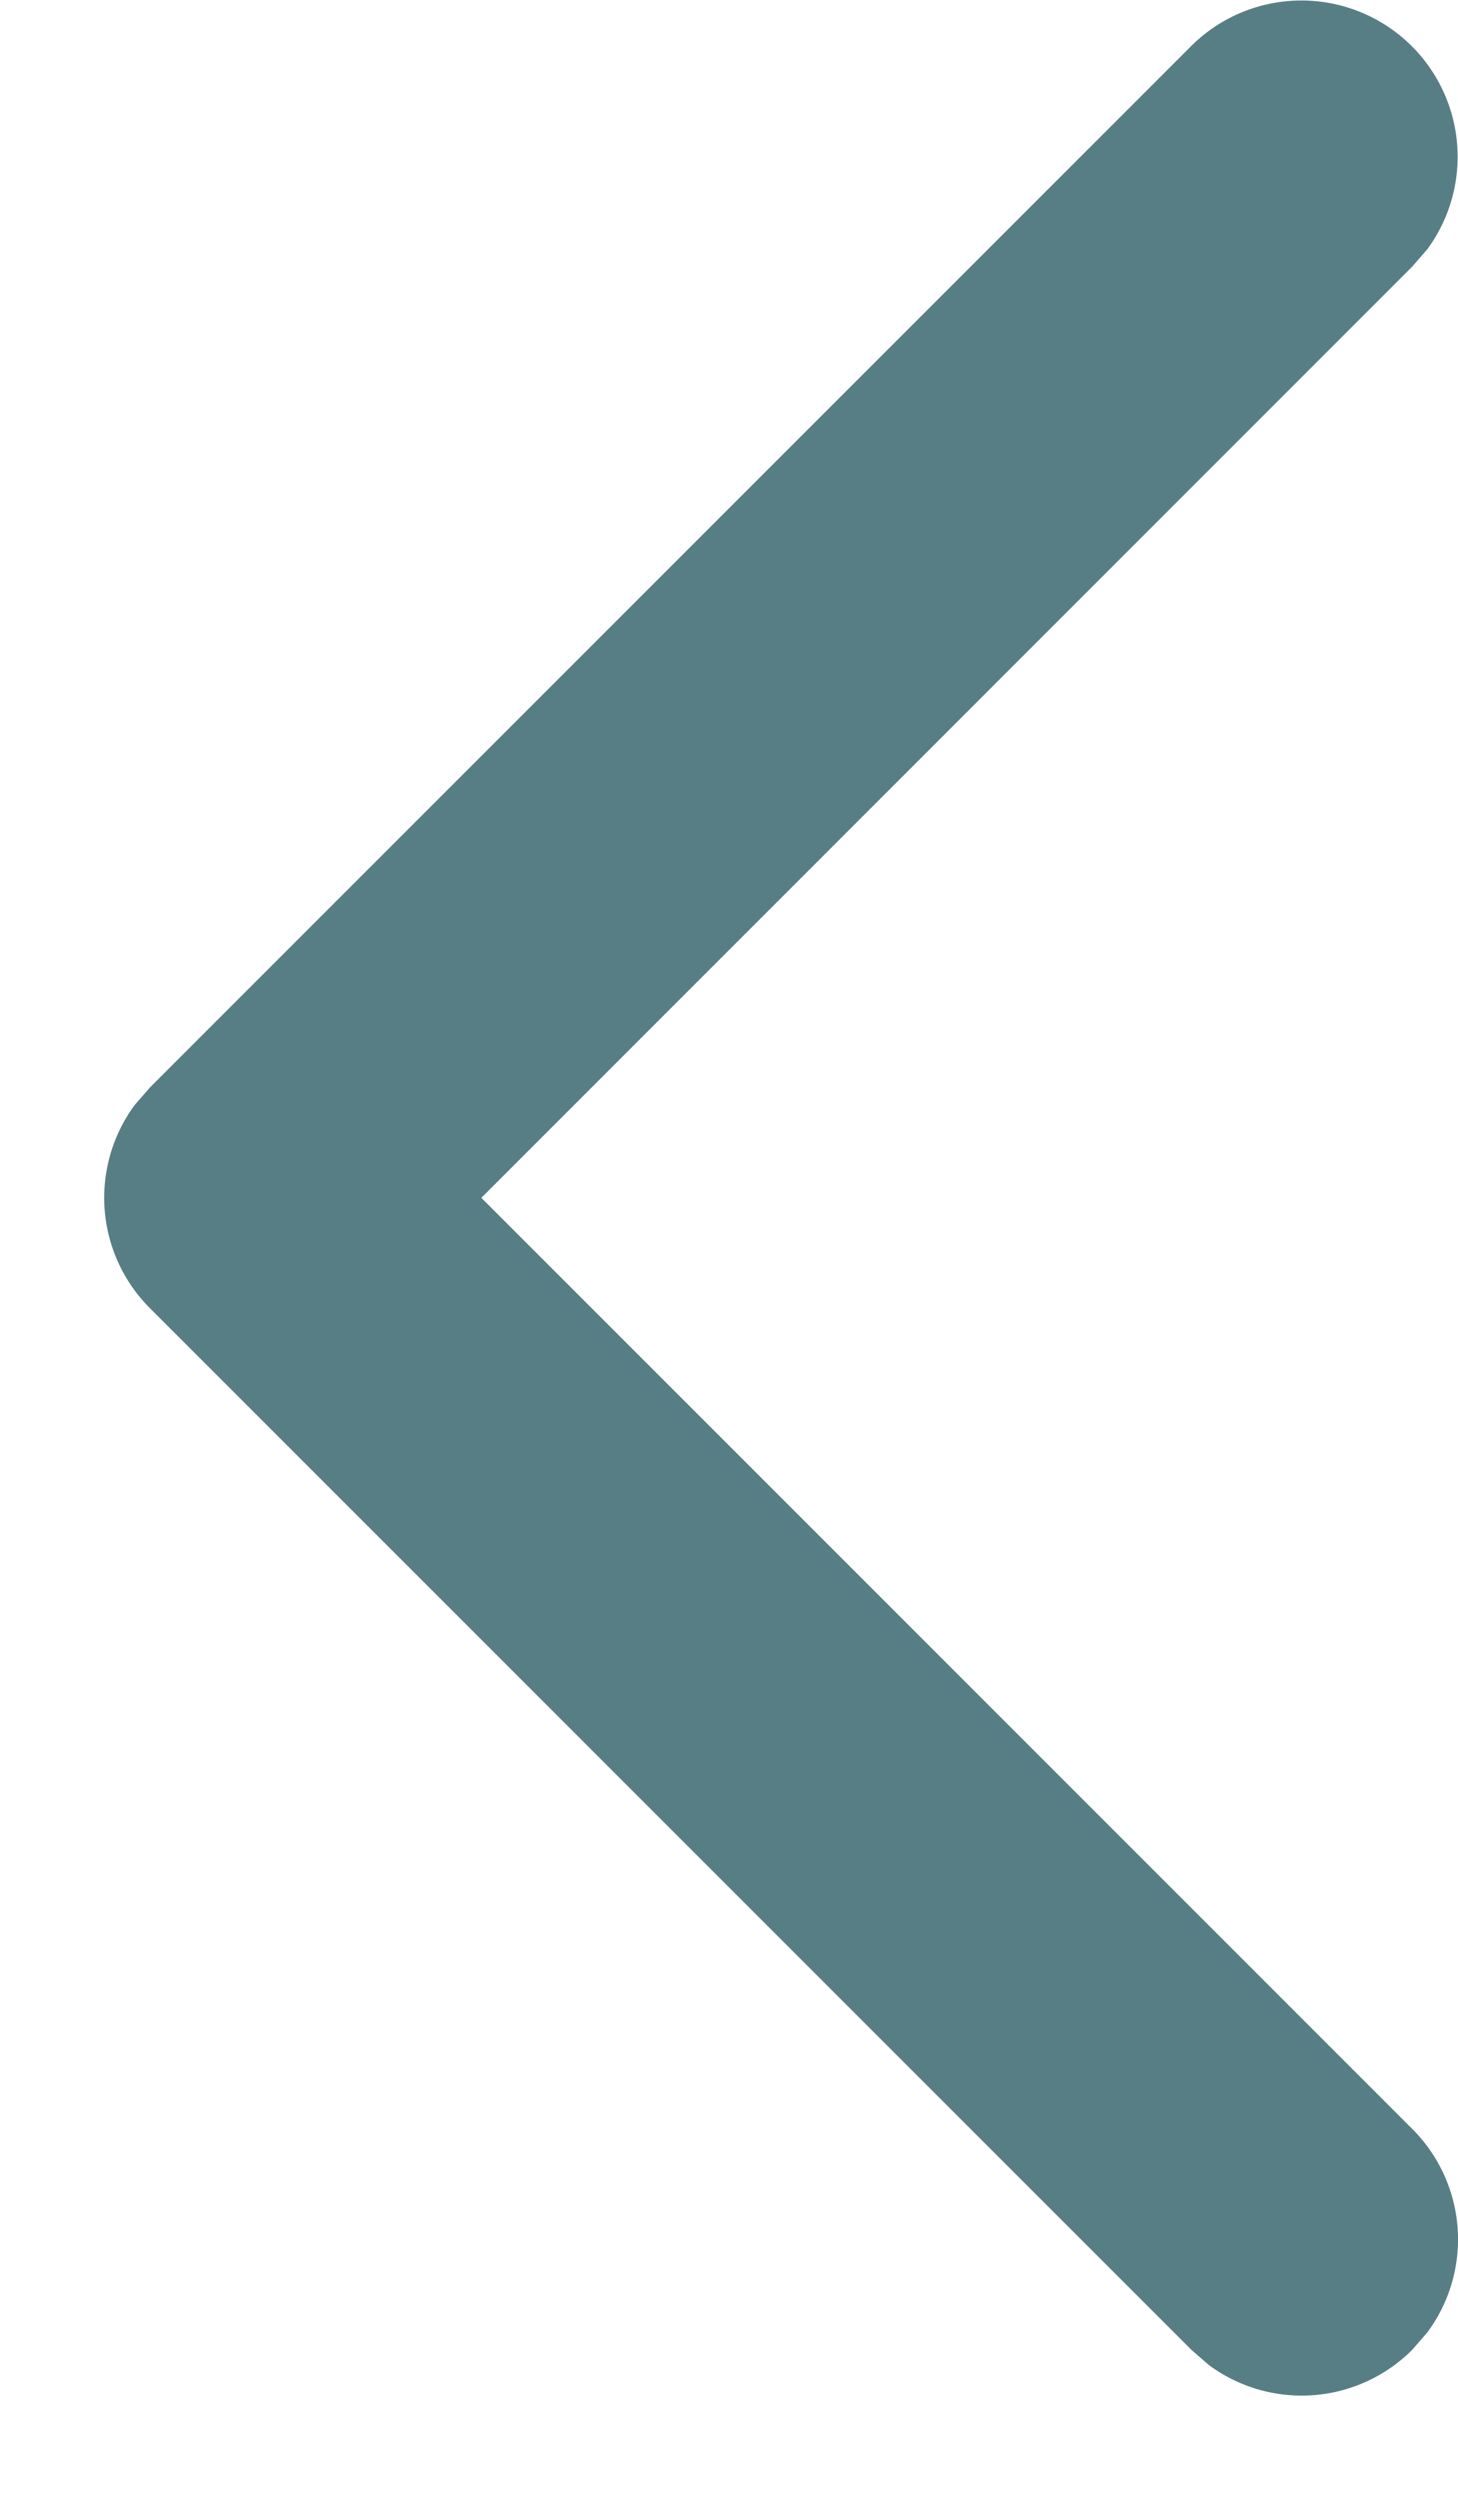 <svg width="7" height="12" viewBox="0 0 7 12" xmlns="http://www.w3.org/2000/svg">
    <path d="M6.78 11.28a.75.75 0 0 1-.976.073l-.084-.073-5-5a.75.75 0 0 1-.073-.976L.72 5.22l5-5a.75.75 0 0 1 1.133.976l-.073.084-4.469 4.47 4.47 4.47a.75.75 0 0 1 .072.976l-.073.084z" fill="#587E85" fill-rule="nonzero"/>
</svg>
